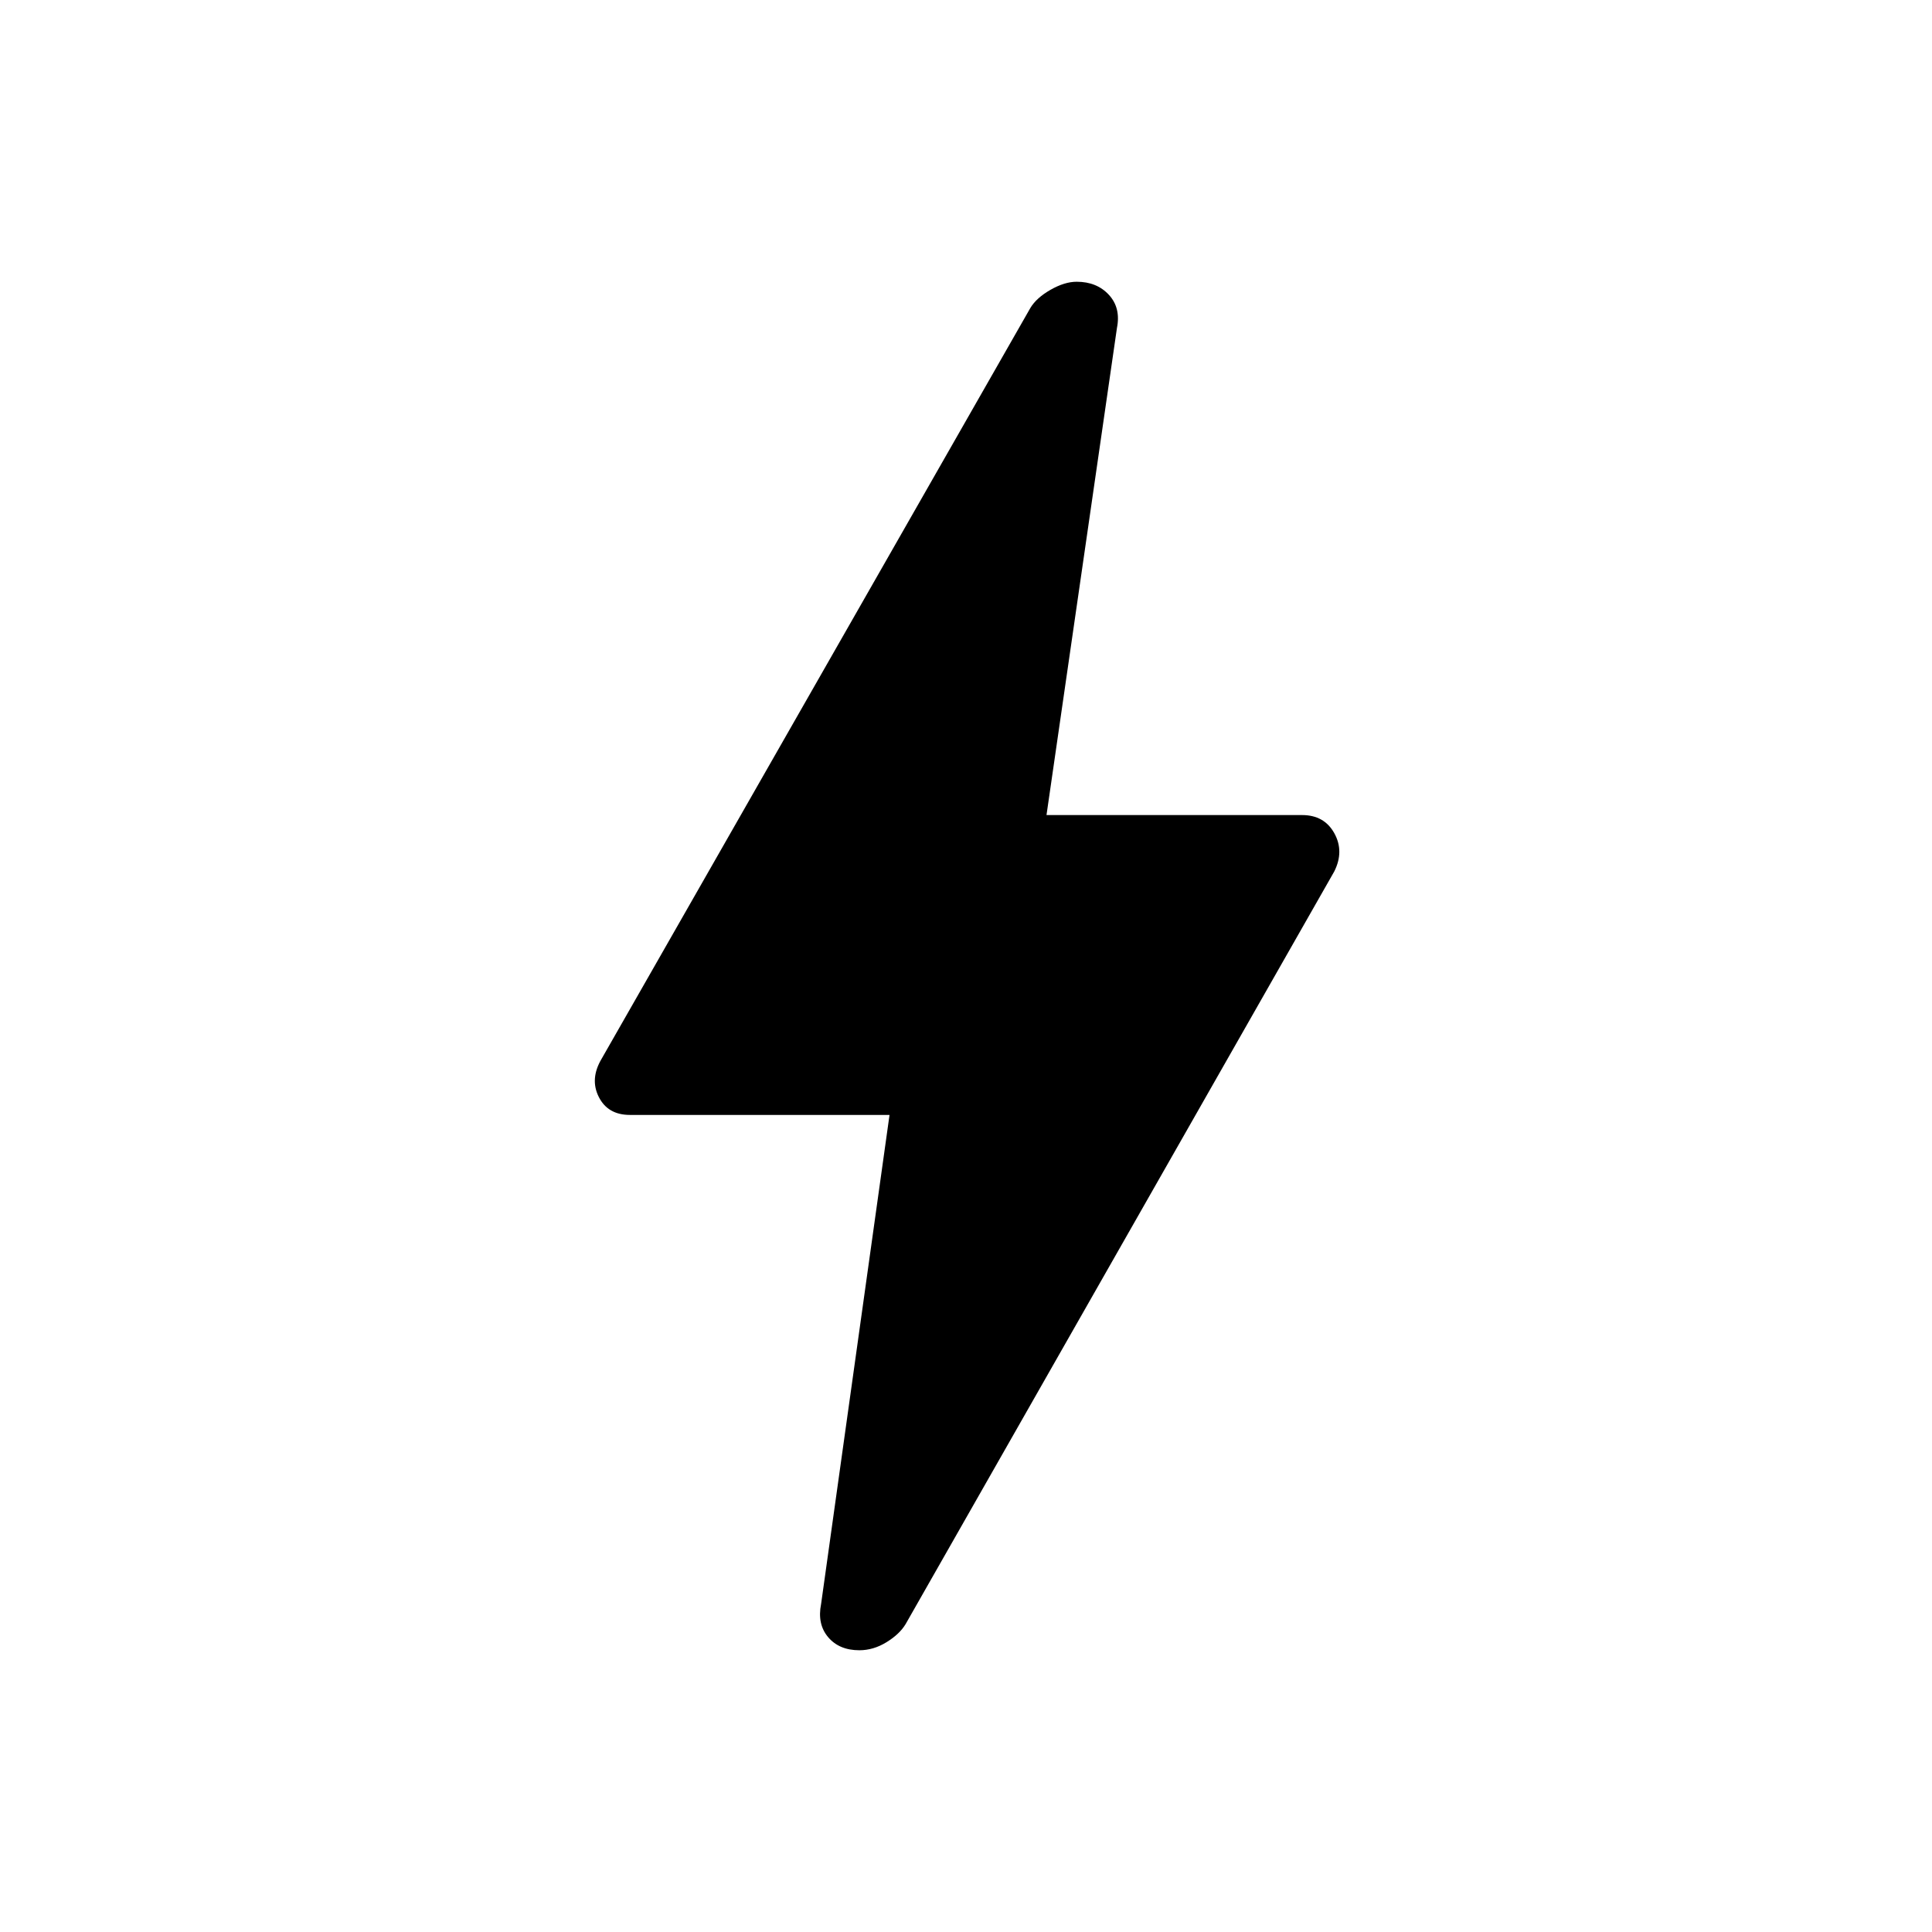 <svg xmlns="http://www.w3.org/2000/svg" height="48" width="48"><path d="M21.35 41Q20.85 41 20.575 40.675Q20.3 40.35 20.4 39.85L22.1 27.7H15.65Q15.1 27.7 14.875 27.25Q14.65 26.8 14.95 26.3L25.6 7.65Q25.75 7.4 26.1 7.2Q26.45 7 26.75 7Q27.25 7 27.55 7.325Q27.85 7.65 27.75 8.15L26 20.25H32.35Q32.9 20.25 33.15 20.7Q33.4 21.15 33.15 21.65L22.5 40.35Q22.35 40.6 22.025 40.8Q21.7 41 21.35 41Z"/></svg>